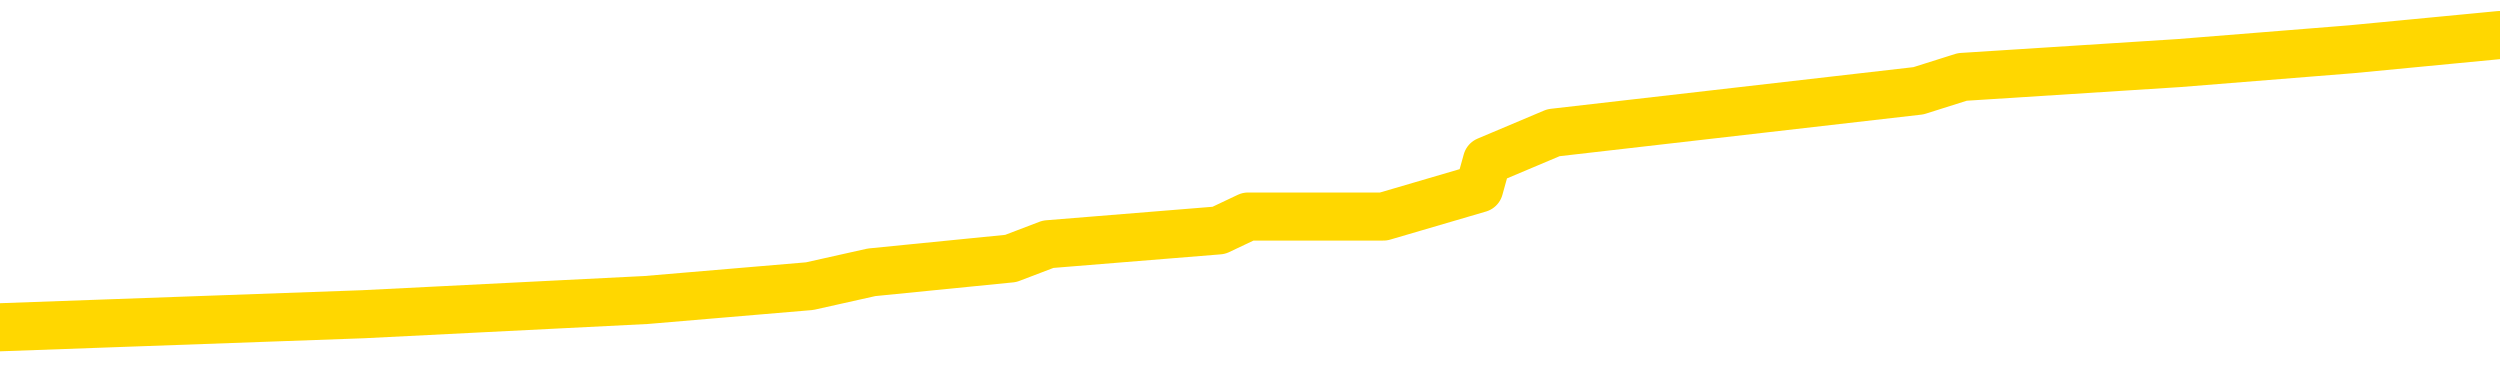 <svg xmlns="http://www.w3.org/2000/svg" version="1.1" viewBox="0 0 6500 1000">
	<path fill="none" stroke="gold" stroke-width="125" stroke-linecap="round" stroke-linejoin="round" d="M0 113004  L-1139066 113004 L-1138882 112968 L-1138391 112895 L-1138098 112859 L-1137786 112786 L-1137552 112750 L-1137499 112677 L-1137439 112605 L-1137286 112569 L-1137246 112496 L-1137113 112460 L-1136821 112424 L-1136280 112424 L-1135670 112387 L-1135622 112387 L-1134982 112351 L-1134948 112351 L-1134423 112351 L-1134290 112315 L-1133900 112242 L-1133572 112170 L-1133455 112097 L-1133243 112025 L-1132526 112025 L-1131957 111988 L-1131849 111988 L-1131675 111952 L-1131453 111879 L-1131052 111843 L-1131026 111771 L-1130098 111698 L-1130011 111626 L-1129928 111553 L-1129858 111480 L-1129561 111444 L-1129409 111372 L-1127519 111408 L-1127418 111408 L-1127156 111408 L-1126862 111444 L-1126721 111372 L-1126472 111372 L-1126436 111335 L-1126278 111299 L-1125815 111227 L-1125561 111190 L-1125349 111118 L-1125098 111081 L-1124749 111045 L-1123822 110973 L-1123728 110900 L-1123317 110864 L-1122146 110791 L-1120957 110755 L-1120865 110682 L-1120838 110610 L-1120572 110537 L-1120273 110465 L-1120144 110392 L-1120106 110320 L-1119292 110320 L-1118908 110356 L-1117847 110392 L-1117786 110392 L-1117521 111118 L-1117050 111807 L-1116857 112496 L-1116594 113185 L-1116257 113149 L-1116121 113113 L-1115666 113076 L-1114922 113040 L-1114905 113004 L-1114740 112931 L-1114672 112931 L-1114155 112895 L-1113127 112895 L-1112931 112859 L-1112442 112822 L-1112080 112786 L-1111671 112786 L-1111286 112822 L-1109582 112822 L-1109484 112822 L-1109412 112822 L-1109351 112822 L-1109167 112786 L-1108830 112786 L-1108190 112750 L-1108113 112714 L-1108051 112714 L-1107865 112677 L-1107785 112677 L-1107608 112641 L-1107589 112605 L-1107359 112605 L-1106971 112569 L-1106082 112569 L-1106043 112532 L-1105955 112496 L-1105928 112424 L-1104919 112387 L-1104770 112315 L-1104745 112278 L-1104613 112242 L-1104573 112206 L-1103314 112170 L-1103257 112170 L-1102717 112133 L-1102664 112133 L-1102618 112133 L-1102223 112097 L-1102083 112061 L-1101883 112025 L-1101737 112025 L-1101572 112025 L-1101295 112061 L-1100937 112061 L-1100384 112025 L-1099739 111988 L-1099480 111916 L-1099327 111879 L-1098926 111843 L-1098885 111807 L-1098765 111771 L-1098703 111807 L-1098689 111807 L-1098595 111807 L-1098302 111771 L-1098151 111626 L-1097820 111553 L-1097743 111480 L-1097667 111444 L-1097440 111335 L-1097374 111263 L-1097146 111190 L-1097094 111118 L-1096929 111081 L-1095923 111045 L-1095740 111009 L-1095189 110973 L-1094796 110900 L-1094398 110864 L-1093548 110791 L-1093470 110755 L-1092891 110719 L-1092450 110719 L-1092209 110682 L-1092051 110682 L-1091651 110610 L-1091630 110610 L-1091185 110574 L-1090780 110537 L-1090644 110465 L-1090469 110392 L-1090332 110320 L-1090082 110247 L-1089082 110211 L-1089000 110175 L-1088864 110138 L-1088826 110102 L-1087936 110066 L-1087720 110030 L-1087277 109993 L-1087160 109957 L-1087103 109921 L-1086427 109921 L-1086326 109885 L-1086297 109885 L-1084956 109848 L-1084550 109812 L-1084510 109776 L-1083582 109739 L-1083484 109703 L-1083351 109667 L-1082947 109631 L-1082921 109594 L-1082828 109558 L-1082611 109522 L-1082200 109449 L-1081047 109377 L-1080755 109304 L-1080726 109232 L-1080118 109195 L-1079868 109123 L-1079848 109087 L-1078919 109050 L-1078868 108978 L-1078745 108941 L-1078728 108869 L-1078572 108833 L-1078397 108760 L-1078260 108724 L-1078203 108688 L-1078096 108651 L-1078010 108615 L-1077777 108579 L-1077702 108542 L-1077394 108506 L-1077276 108470 L-1077106 108434 L-1077015 108397 L-1076912 108397 L-1076889 108361 L-1076812 108361 L-1076714 108289 L-1076347 108252 L-1076242 108216 L-1075739 108180 L-1075287 108143 L-1075249 108107 L-1075225 108071 L-1075184 108035 L-1075056 107998 L-1074955 107962 L-1074513 107926 L-1074231 107890 L-1073638 107853 L-1073508 107817 L-1073234 107745 L-1073081 107708 L-1072928 107672 L-1072843 107599 L-1072765 107563 L-1072579 107527 L-1072528 107527 L-1072501 107491 L-1072421 107454 L-1072398 107418 L-1072115 107346 L-1071511 107273 L-1070516 107237 L-1070218 107200 L-1069484 107164 L-1069239 107128 L-1069149 107092 L-1068572 107055 L-1067874 107019 L-1067121 106983 L-1066803 106947 L-1066420 106874 L-1066343 106838 L-1065708 106801 L-1065523 106765 L-1065435 106765 L-1065306 106765 L-1064993 106729 L-1064944 106693 L-1064801 106656 L-1064780 106620 L-1063812 106584 L-1063267 106548 L-1062788 106548 L-1062727 106548 L-1062404 106548 L-1062382 106511 L-1062320 106511 L-1062110 106475 L-1062033 106439 L-1061978 106402 L-1061956 106366 L-1061916 106330 L-1061901 106294 L-1061144 106257 L-1061127 106221 L-1060328 106185 L-1060175 106149 L-1059270 106112 L-1058764 106076 L-1058534 106003 L-1058493 106003 L-1058378 105967 L-1058201 105931 L-1057447 105967 L-1057312 105931 L-1057148 105895 L-1056830 105858 L-1056654 105786 L-1055632 105713 L-1055609 105641 L-1055357 105605 L-1055144 105532 L-1054510 105496 L-1054273 105423 L-1054240 105351 L-1054062 105278 L-1053982 105206 L-1053892 105169 L-1053827 105097 L-1053387 105024 L-1053364 104988 L-1052823 104952 L-1052567 104915 L-1052072 104879 L-1051195 104843 L-1051158 104807 L-1051105 104770 L-1051064 104734 L-1050947 104698 L-1050671 104661 L-1050464 104589 L-1050266 104516 L-1050243 104444 L-1050193 104371 L-1050154 104335 L-1050076 104299 L-1049478 104226 L-1049418 104190 L-1049315 104154 L-1049160 104117 L-1048528 104081 L-1047848 104045 L-1047545 103972 L-1047198 103936 L-1047001 103900 L-1046953 103827 L-1046632 103791 L-1046004 103755 L-1045858 103718 L-1045821 103682 L-1045764 103646 L-1045687 103573 L-1045446 103573 L-1045357 103537 L-1045263 103501 L-1044970 103464 L-1044835 103428 L-1044775 103392 L-1044738 103319 L-1044466 103319 L-1043460 103283 L-1043284 103247 L-1043234 103247 L-1042941 103211 L-1042749 103138 L-1042415 103102 L-1041909 103066 L-1041347 102993 L-1041332 102920 L-1041315 102884 L-1041215 102812 L-1041100 102739 L-1041061 102667 L-1041023 102630 L-1040958 102630 L-1040930 102594 L-1040791 102630 L-1040498 102630 L-1040448 102630 L-1040343 102630 L-1040078 102594 L-1039613 102558 L-1039469 102558 L-1039414 102485 L-1039357 102449 L-1039166 102413 L-1038801 102376 L-1038586 102376 L-1038392 102376 L-1038334 102376 L-1038275 102304 L-1038121 102268 L-1037852 102231 L-1037422 102413 L-1037406 102413 L-1037329 102376 L-1037265 102340 L-1037135 102086 L-1037112 102050 L-1036828 102014 L-1036780 101977 L-1036726 101941 L-1036263 101905 L-1036224 101905 L-1036184 101869 L-1035993 101832 L-1035513 101796 L-1035026 101760 L-1035009 101723 L-1034971 101687 L-1034715 101651 L-1034638 101578 L-1034408 101542 L-1034392 101470 L-1034097 101397 L-1033655 101361 L-1033208 101324 L-1032704 101288 L-1032550 101252 L-1032263 101216 L-1032223 101143 L-1031892 101107 L-1031670 101071 L-1031153 100998 L-1031077 100962 L-1030829 100889 L-1030635 100817 L-1030575 100780 L-1029799 100744 L-1029725 100744 L-1029494 100708 L-1029477 100708 L-1029416 100672 L-1029220 100635 L-1028756 100635 L-1028732 100599 L-1028603 100599 L-1027302 100599 L-1027285 100599 L-1027208 100563 L-1027115 100563 L-1026897 100563 L-1026745 100527 L-1026567 100563 L-1026513 100599 L-1026226 100635 L-1026186 100635 L-1025817 100635 L-1025376 100635 L-1025193 100635 L-1024872 100599 L-1024577 100599 L-1024131 100527 L-1024059 100490 L-1023597 100418 L-1023159 100381 L-1022977 100345 L-1021523 100273 L-1021391 100236 L-1020934 100164 L-1020708 100128 L-1020321 100055 L-1019805 99982 L-1018851 99910 L-1018057 99837 L-1017382 99801 L-1016957 99729 L-1016645 99692 L-1016416 99583 L-1015732 99475 L-1015719 99366 L-1015509 99221 L-1015487 99184 L-1015313 99112 L-1014363 99076 L-1014095 99003 L-1013279 98967 L-1012969 98894 L-1012931 98858 L-1012874 98785 L-1012257 98749 L-1011619 98677 L-1009993 98640 L-1009320 98604 L-1008677 98604 L-1008600 98604 L-1008544 98604 L-1008508 98604 L-1008479 98568 L-1008368 98495 L-1008350 98459 L-1008327 98423 L-1008174 98387 L-1008120 98314 L-1008042 98278 L-1007923 98241 L-1007825 98205 L-1007708 98169 L-1007438 98096 L-1007169 98060 L-1007151 97988 L-1006951 97951 L-1006804 97879 L-1006578 97842 L-1006444 97806 L-1006135 97770 L-1006075 97734 L-1005722 97661 L-1005373 97625 L-1005272 97589 L-1005208 97516 L-1005148 97480 L-1004763 97407 L-1004383 97371 L-1004278 97335 L-1004018 97298 L-1003747 97226 L-1003588 97190 L-1003555 97153 L-1003493 97117 L-1003352 97081 L-1003168 97044 L-1003124 97008 L-1002836 97008 L-1002819 96972 L-1002586 96972 L-1002525 96936 L-1002487 96936 L-1001907 96899 L-1001773 96863 L-1001750 96718 L-1001732 96464 L-1001714 96174 L-1001698 95884 L-1001674 95594 L-1001658 95376 L-1001637 95122 L-1001620 94868 L-1001597 94723 L-1001580 94578 L-1001558 94469 L-1001542 94397 L-1001493 94288 L-1001420 94179 L-1001386 93998 L-1001362 93853 L-1001326 93708 L-1001285 93562 L-1001248 93490 L-1001232 93345 L-1001208 93236 L-1001171 93163 L-1001154 93055 L-1001131 92982 L-1001113 92910 L-1001095 92837 L-1001079 92764 L-1001049 92656 L-1001023 92547 L-1000978 92511 L-1000962 92438 L-1000920 92402 L-1000872 92329 L-1000801 92257 L-1000785 92184 L-1000769 92112 L-1000707 92075 L-1000668 92039 L-1000629 92003 L-1000463 91966 L-1000398 91930 L-1000382 91894 L-1000338 91821 L-1000279 91785 L-1000067 91749 L-1000033 91713 L-999991 91676 L-999913 91640 L-999375 91604 L-999297 91568 L-999193 91495 L-999104 91459 L-998928 91422 L-998577 91386 L-998422 91350 L-997984 91314 L-997827 91277 L-997697 91241 L-996993 91169 L-996792 91132 L-995832 91060 L-995349 91023 L-995250 91023 L-995158 90987 L-994913 90951 L-994840 90915 L-994397 90842 L-994301 90806 L-994286 90770 L-994270 90733 L-994245 90697 L-993779 90661 L-993562 90624 L-993422 90588 L-993128 90552 L-993040 90516 L-992999 90479 L-992969 90443 L-992796 90407 L-992737 90371 L-992661 90334 L-992581 90298 L-992511 90298 L-992202 90262 L-992116 90225 L-991903 90189 L-991867 90153 L-991184 90117 L-991085 90080 L-990880 90044 L-990834 90008 L-990555 89972 L-990493 89935 L-990476 89863 L-990398 89826 L-990090 89754 L-990066 89718 L-990012 89645 L-989989 89609 L-989867 89573 L-989731 89500 L-989487 89464 L-989361 89464 L-988714 89428 L-988698 89428 L-988673 89428 L-988493 89355 L-988417 89319 L-988325 89282 L-987898 89246 L-987481 89210 L-987088 89137 L-987010 89101 L-986991 89065 L-986628 89029 L-986391 88992 L-986163 88956 L-985850 88920 L-985772 88883 L-985691 88811 L-985513 88738 L-985498 88702 L-985232 88630 L-985152 88593 L-984922 88557 L-984696 88521 L-984380 88521 L-984205 88484 L-983844 88484 L-983452 88448 L-983383 88376 L-983319 88339 L-983179 88267 L-983127 88231 L-983025 88158 L-982523 88122 L-982326 88085 L-982079 88049 L-981894 88013 L-981594 87977 L-981518 87940 L-981352 87868 L-980468 87832 L-980439 87759 L-980316 87686 L-979737 87650 L-979660 87614 L-978946 87614 L-978634 87614 L-978421 87614 L-978404 87614 L-978018 87614 L-977493 87541 L-977047 87505 L-976717 87469 L-976564 87433 L-976238 87433 L-976060 87396 L-975979 87396 L-975772 87324 L-975597 87287 L-974668 87251 L-973778 87215 L-973739 87179 L-973511 87179 L-973132 87142 L-972345 87106 L-972110 87070 L-972034 87034 L-971677 86997 L-971105 86925 L-970838 86889 L-970452 86852 L-970348 86852 L-970178 86852 L-969560 86852 L-969348 86852 L-969041 86852 L-968988 86816 L-968860 86780 L-968807 86743 L-968688 86707 L-968351 86635 L-967392 86598 L-967261 86526 L-967059 86490 L-966428 86453 L-966116 86417 L-965703 86381 L-965675 86344 L-965530 86308 L-965110 86272 L-963777 86272 L-963730 86236 L-963602 86163 L-963585 86127 L-963007 86054 L-962801 86018 L-962772 85982 L-962731 85945 L-962673 85909 L-962636 85873 L-962558 85837 L-962415 85800 L-961960 85764 L-961842 85728 L-961557 85692 L-961184 85655 L-961088 85619 L-960761 85583 L-960407 85546 L-960237 85510 L-960189 85474 L-960080 85438 L-959991 85401 L-959963 85365 L-959887 85293 L-959584 85256 L-959550 85184 L-959478 85147 L-959110 85111 L-958775 85075 L-958694 85075 L-958474 85039 L-958303 85002 L-958275 84966 L-957778 84930 L-957229 84857 L-956348 84821 L-956250 84749 L-956173 84712 L-955898 84676 L-955651 84603 L-955577 84567 L-955516 84495 L-955397 84458 L-955354 84422 L-955244 84386 L-955167 84313 L-954467 84277 L-954221 84241 L-954182 84204 L-954025 84168 L-953426 84168 L-953199 84168 L-953107 84168 L-952632 84168 L-952034 84096 L-951515 84059 L-951494 84023 L-951348 83987 L-951028 83987 L-950487 83987 L-950254 83987 L-950084 83987 L-949598 83951 L-949370 83914 L-949285 83878 L-948939 83842 L-948613 83842 L-948090 83805 L-947762 83769 L-947162 83733 L-946964 83660 L-946912 83624 L-946872 83588 L-946591 83552 L-945906 83479 L-945596 83443 L-945571 83370 L-945380 83334 L-945157 83298 L-945071 83261 L-944407 83189 L-944383 83153 L-944161 83080 L-943831 83044 L-943479 82971 L-943275 82935 L-943042 82862 L-942784 82826 L-942595 82754 L-942548 82717 L-942320 82681 L-942286 82645 L-942129 82608 L-941915 82572 L-941742 82536 L-941650 82500 L-941373 82463 L-941129 82427 L-940814 82391 L-940388 82391 L-940351 82391 L-939867 82391 L-939634 82391 L-939422 82355 L-939196 82318 L-938646 82318 L-938399 82282 L-937565 82282 L-937509 82246 L-937487 82210 L-937329 82173 L-936868 82137 L-936827 82101 L-936487 82028 L-936354 81992 L-936131 81956 L-935559 81919 L-935087 81883 L-934893 81847 L-934700 81811 L-934510 81774 L-934408 81738 L-934040 81702 L-933994 81665 L-933912 81629 L-932619 81593 L-932571 81557 L-932302 81557 L-932157 81557 L-931606 81557 L-931489 81520 L-931408 81484 L-931048 81448 L-930825 81412 L-930544 81375 L-930214 81303 L-929706 81266 L-929594 81230 L-929515 81194 L-929351 81158 L-929056 81158 L-928588 81158 L-928391 81194 L-928341 81194 L-927691 81158 L-927569 81121 L-927115 81121 L-927079 81085 L-926611 81049 L-926500 81013 L-926484 80976 L-926268 80976 L-926087 80940 L-925555 80940 L-924526 80940 L-924326 80904 L-923868 80867 L-922920 80795 L-922821 80759 L-922467 80686 L-922406 80650 L-922392 80614 L-922356 80577 L-921987 80541 L-921867 80505 L-921625 80468 L-921461 80432 L-921274 80396 L-921153 80360 L-920083 80287 L-919224 80251 L-919012 80178 L-918915 80142 L-918741 80070 L-918408 80033 L-918336 79997 L-918278 79961 L-918103 79961 L-917714 79924 L-917478 79888 L-917367 79852 L-917250 79816 L-916269 79779 L-916244 79743 L-915650 79671 L-915617 79671 L-915469 79634 L-915184 79598 L-914272 79598 L-913326 79598 L-913173 79562 L-913071 79562 L-912939 79525 L-912796 79489 L-912770 79453 L-912655 79417 L-912437 79380 L-911756 79344 L-911626 79308 L-911323 79272 L-911083 79199 L-910750 79163 L-910112 79126 L-909769 79054 L-909707 79018 L-909552 79018 L-908630 79018 L-908160 79018 L-908116 79018 L-908103 78981 L-908062 78945 L-908040 78909 L-908013 78873 L-907869 78836 L-907447 78800 L-907111 78800 L-906920 78764 L-906492 78764 L-906304 78727 L-905915 78655 L-905381 78619 L-905008 78582 L-904987 78582 L-904737 78546 L-904618 78510 L-904542 78474 L-904407 78437 L-904367 78401 L-904288 78365 L-903893 78328 L-903397 78292 L-903285 78220 L-903112 78183 L-902804 78147 L-902356 78111 L-902034 78075 L-901891 78002 L-901464 77929 L-901311 77857 L-901255 77784 L-900442 77748 L-900422 77712 L-900050 77676 L-899993 77676 L-898864 77639 L-898796 77639 L-898238 77603 L-898043 77567 L-897907 77531 L-897673 77494 L-897327 77458 L-897292 77385 L-897257 77349 L-897188 77277 L-896839 77240 L-896667 77204 L-896182 77168 L-896166 77132 L-895841 77095 L-895683 77059 L-894543 76986 L-894518 76950 L-894326 76878 L-894133 76841 L-893882 76805 L-893865 76769 L-892845 76733 L-892547 76696 L-892472 76660 L-892336 76587 L-892160 76551 L-891583 76479 L-891368 76442 L-891304 76406 L-891173 76370 L-891136 76297 L-890613 76261 L-890475 90552 L-890461 90552 L-890438 90552 L-890418 90552 L-890190 76225 L-889415 76225 L-889373 76225 L-889005 76225 L-888927 76188 L-888875 76152 L-888202 76116 L-887459 76080 L-887035 76080 L-886587 76043 L-885525 76007 L-885214 75935 L-884803 75935 L-884731 75898 L-884207 75898 L-884113 75898 L-884095 75898 L-883650 75862 L-883465 75789 L-882684 75717 L-882012 75681 L-881600 75572 L-881368 75499 L-881227 75463 L-881146 75391 L-881126 75354 L-881050 75354 L-880921 75318 L-880604 75354 L-880380 75354 L-880055 75318 L-879993 75318 L-879623 75318 L-879590 75318 L-879381 75318 L-878714 75318 L-878636 75318 L-878478 75245 L-878368 75245 L-878041 75209 L-877886 75173 L-877545 75173 L-877488 75100 L-877150 75028 L-876947 74992 L-876894 74919 L-875517 74883 L-875387 74846 L-874954 74810 L-874634 74774 L-873806 74701 L-873682 74665 L-872952 74593 L-872796 74520 L-872755 74484 L-872701 74447 L-872678 74411 L-872564 74375 L-872268 74339 L-871978 74302 L-871923 74266 L-871803 74230 L-871773 74194 L-871673 74157 L-871229 74157 L-871077 74121 L-870242 74121 L-869700 74085 L-869365 74085 L-869350 74048 L-869274 74012 L-869158 73976 L-868963 73940 L-868699 73903 L-867864 73867 L-867768 73831 L-867247 73795 L-867205 73758 L-867106 73722 L-866277 73722 L-866142 73686 L-865804 73686 L-865249 73649 L-864870 73613 L-864707 73577 L-864397 73541 L-863584 73504 L-863278 73468 L-863010 73468 L-862688 73468 L-862367 73504 L-862092 73504 L-861263 73432 L-861168 73396 L-861076 73287 L-860971 73178 L-860584 73069 L-860104 72997 L-860088 72960 L-859969 72924 L-859601 72852 L-859506 72815 L-858673 72743 L-858595 72706 L-858296 72670 L-858205 72634 L-857798 72561 L-857688 72489 L-856988 72453 L-856515 72416 L-856455 72380 L-856236 72307 L-855963 72271 L-855850 72235 L-854823 72199 L-854436 72162 L-854416 72126 L-854083 72090 L-853838 72054 L-853405 72017 L-853295 71981 L-853177 71945 L-852726 71872 L-852135 71836 L-851799 71800 L-849906 71763 L-849792 71691 L-849580 71655 L-848262 71618 L-848156 63457 L-848090 55405 L-848053 47969 L-847992 47969 L-847492 56058 L-846817 64038 L-846795 71401 L-846525 71328 L-845557 71328 L-844867 71292 L-844705 71256 L-844165 71219 L-844075 71183 L-843056 71147 L-842108 71074 L-841742 71110 L-841639 71147 L-841051 71147 L-840992 71147 L-840891 71110 L-840451 71038 L-840343 71002 L-839902 70965 L-838902 70857 L-838646 70748 L-838543 70639 L-838413 70566 L-838046 70494 L-837465 70421 L-837434 70385 L-837119 70349 L-835136 70313 L-835020 70276 L-834952 70276 L-834594 70240 L-832975 70204 L-832797 70204 L-832653 70204 L-831831 70240 L-831778 70276 L-831723 70276 L-831289 70276 L-830309 70313 L-830235 70313 L-829150 70276 L-828937 70276 L-828221 70204 L-827833 70167 L-827614 70095 L-827294 70022 L-826800 69950 L-826673 69914 L-826444 69841 L-826212 69768 L-826152 69732 L-825863 69696 L-825591 69623 L-824561 69587 L-822896 69551 L-822477 69515 L-822340 69478 L-822183 69478 L-821878 69442 L-821650 69369 L-821492 69333 L-821332 69261 L-821163 69188 L-821116 69152 L-821062 69116 L-821041 69116 L-820654 69079 L-820405 69079 L-820134 69079 L-819974 69079 L-819884 69079 L-818225 69079 L-818060 69116 L-817680 69079 L-817220 69079 L-816610 69007 L-815517 68970 L-815086 68934 L-815055 68898 L-814992 68862 L-814975 68825 L-813271 68789 L-813229 68753 L-812763 68717 L-812576 68680 L-812544 68608 L-811949 68571 L-811899 68535 L-811576 68499 L-811525 68463 L-811315 68426 L-811297 68390 L-811031 68318 L-810978 68281 L-810509 68245 L-809998 68173 L-809920 68173 L-809626 68136 L-809609 68100 L-809571 68064 L-809500 68027 L-809342 67991 L-808396 67991 L-808340 67991 L-807819 67991 L-807627 67955 L-807526 67955 L-807300 67919 L-806790 67919 L-806402 68898 L-806332 68898 L-805984 68862 L-805627 68825 L-804498 67774 L-804447 67701 L-804221 67665 L-804187 67628 L-804062 67556 L-803963 67556 L-803698 67556 L-802958 67592 L-802380 67592 L-802086 67592 L-801380 67592 L-801201 67556 L-801178 67556 L-800542 67520 L-800231 67483 L-799834 67483 L-799805 67447 L-799784 67411 L-799630 67375 L-798945 67375 L-798928 67375 L-798589 67375 L-798316 67338 L-798279 67302 L-798223 67229 L-798201 67193 L-798129 67157 L-797797 67121 L-797691 67084 L-797662 67012 L-797464 66976 L-797311 66939 L-796443 66903 L-795880 66830 L-795864 66830 L-795763 66794 L-795661 66830 L-795515 66830 L-795436 66830 L-795398 66794 L-795343 66758 L-795270 66722 L-795125 66685 L-794643 66685 L-794238 66649 L-793372 66685 L-793352 66685 L-793095 66685 L-793018 66685 L-792989 66649 L-792978 66577 L-792961 66540 L-792668 66504 L-792629 66468 L-792557 66431 L-792483 66395 L-792278 66359 L-792118 66250 L-791817 66141 L-791740 65996 L-791722 65887 L-791506 65815 L-791275 65815 L-791165 65851 L-790795 65887 L-790637 65887 L-790405 65887 L-790237 65887 L-790092 65851 L-789960 65815 L-788684 65742 L-788281 65670 L-788220 65634 L-788103 65561 L-787678 65525 L-787662 65452 L-787601 65416 L-787327 65343 L-787215 65307 L-786932 65235 L-786655 65198 L-786230 65126 L-786208 65089 L-786130 65053 L-786004 65017 L-785417 64981 L-785026 64944 L-784691 64908 L-784101 64872 L-783999 64872 L-783829 64836 L-783693 64836 L-782865 64799 L-781680 64763 L-781644 64727 L-781588 64727 L-781368 64690 L-781162 64690 L-781008 64690 L-780751 64654 L-780675 64618 L-780132 64582 L-780096 64545 L-779847 64509 L-779459 64473 L-778634 64437 L-778275 64400 L-777965 64400 L-777707 64364 L-777483 64328 L-777077 64291 L-776961 64255 L-776777 64219 L-776724 64219 L-776536 64183 L-776365 64146 L-776336 64110 L-776056 64074 L-775745 64038 L-775607 64001 L-775297 63965 L-775103 63965 L-775088 63929 L-774369 63929 L-774235 63856 L-773937 63820 L-773847 63784 L-773246 63784 L-773208 63747 L-773130 63711 L-772509 63675 L-772358 63602 L-772317 63566 L-772006 63530 L-771815 63494 L-771622 63421 L-771566 63348 L-771257 63312 L-771205 63276 L-771151 63312 L-771125 63312 L-771000 63312 L-770189 63276 L-770113 63240 L-769572 63203 L-769304 63167 L-768644 63131 L-767736 63095 L-767495 63058 L-766963 63022 L-766746 62986 L-765638 63022 L-765588 63022 L-764812 63022 L-764265 62986 L-764154 62949 L-764001 62877 L-763945 62841 L-763780 62804 L-763403 62768 L-762955 62732 L-762901 62696 L-762746 62659 L-762066 62623 L-761846 62587 L-761328 62550 L-760479 62478 L-760463 62442 L-758672 62405 L-758118 62369 L-758001 62333 L-756995 62297 L-756958 62260 L-756726 62260 L-756633 62260 L-756593 62260 L-756261 62224 L-755909 62188 L-755644 62115 L-755357 62079 L-755046 62006 L-754792 61934 L-754699 61898 L-754209 61861 L-754001 61825 L-753436 61789 L-753321 61825 L-752970 61789 L-752919 61789 L-752878 61789 L-752275 61716 L-751541 61644 L-750960 61571 L-750725 61499 L-750184 61390 L-750032 61317 L-749530 61281 L-749321 61208 L-749297 61208 L-749239 61172 L-748276 61172 L-748098 61136 L-747656 61100 L-747632 61027 L-747477 60991 L-747395 60991 L-747245 61027 L-746598 61027 L-746549 60991 L-745429 60955 L-744445 60918 L-744383 60882 L-743662 60846 L-742798 60809 L-742419 60773 L-742200 60773 L-741440 60737 L-741388 60701 L-741079 60628 L-740228 60628 L-740035 60592 L-739858 60556 L-739634 60556 L-739507 60519 L-739315 60519 L-739082 60483 L-738913 60519 L-738626 60483 L-738347 60483 L-738264 60447 L-738093 60410 L-738077 60338 L-737923 60302 L-737884 60265 L-737108 60229 L-737032 60229 L-736799 60157 L-736372 60120 L-736027 60084 L-735444 60048 L-735175 60048 L-734916 60048 L-734787 59975 L-734770 59939 L-734657 59903 L-734633 59866 L-734399 59830 L-734363 59794 L-733047 59794 L-732991 59758 L-732312 59685 L-731739 59685 L-731614 59685 L-731461 59685 L-731384 59685 L-731072 59612 L-730799 59576 L-730710 59504 L-730608 59504 L-729680 59467 L-729604 59467 L-729240 59467 L-729215 59431 L-729179 59395 L-728403 59322 L-728312 59286 L-728172 59250 L-727770 59214 L-727508 59214 L-727265 59250 L-727051 59214 L-726970 59214 L-726894 59214 L-726817 59214 L-726631 59250 L-726564 59250 L-726314 59250 L-726259 59214 L-726122 59177 L-726042 59105 L-725929 59068 L-725706 59032 L-725541 58996 L-725500 58960 L-725331 58923 L-724960 58887 L-724945 58851 L-724829 58815 L-724108 58778 L-724072 58742 L-723939 58742 L-723591 58706 L-723180 58706 L-723144 58706 L-723066 58669 L-723027 58633 L-722663 58597 L-722459 58561 L-722444 58524 L-722098 58488 L-721750 58488 L-721424 58488 L-721322 58452 L-721169 58452 L-720975 58416 L-720743 58416 L-720651 58416 L-720495 58416 L-720418 58416 L-720377 58379 L-720264 58343 L-720240 58307 L-719990 58307 L-719851 58234 L-719273 58125 L-718445 58053 L-717957 57980 L-717836 57944 L-717797 57908 L-717785 57871 L-717632 57799 L-717531 57726 L-717298 57690 L-716908 57618 L-716604 57581 L-716588 57545 L-716417 57509 L-716179 57436 L-715583 57436 L-714979 57400 L-714939 57400 L-714899 57400 L-714745 57364 L-714692 57327 L-714630 57291 L-714562 57255 L-714507 57182 L-714482 57146 L-714435 57110 L-714341 57037 L-714203 57001 L-714050 56965 L-713918 56928 L-713877 56928 L-713841 56892 L-713779 56856 L-713506 56783 L-713192 56747 L-713151 56675 L-713066 56638 L-712888 56602 L-712651 56566 L-712293 56529 L-712264 56493 L-711694 56457 L-711571 56421 L-711335 56384 L-711313 56384 L-711031 56348 L-710746 56348 L-710490 56348 L-709919 56312 L-709622 56276 L-709546 56239 L-708847 56203 L-708769 56167 L-708734 56130 L-708708 56094 L-708656 56022 L-708462 55985 L-708322 55913 L-708286 55877 L-708246 55840 L-707651 55804 L-707418 55768 L-707135 56022 L-707080 56239 L-707006 56493 L-706928 56711 L-706692 56638 L-706448 56602 L-706313 56566 L-706206 56529 L-706127 56493 L-705739 56421 L-705612 56384 L-705460 56348 L-705422 56312 L-705276 56276 L-705055 56239 L-704881 56203 L-704812 56167 L-703990 56094 L-703974 56094 L-703680 56058 L-702892 56022 L-702582 56022 L-702436 55985 L-702208 55949 L-702007 55877 L-701070 55840 L-701033 55804 L-701011 55768 L-700970 55695 L-700701 55659 L-700105 55623 L-700041 55586 L-700005 55550 L-699989 55514 L-699293 55514 L-699092 55514 L-699060 55514 L-698727 55514 L-698619 55478 L-697994 55405 L-697490 55369 L-697453 55296 L-697011 55296 L-696915 55260 L-696756 55260 L-696442 55260 L-696430 55260 L-695990 55296 L-695508 55332 L-695379 55332 L-695059 55332 L-694991 55296 L-694686 55296 L-694511 55260 L-694317 55224 L-694074 55151 L-693877 55079 L-693851 55006 L-693273 54970 L-693203 54933 L-692793 54897 L-692739 54861 L-692693 54825 L-692329 54788 L-692182 54752 L-691977 54716 L-691881 54716 L-691726 54680 L-691664 54643 L-691517 54571 L-691416 54535 L-690859 54535 L-690837 54607 L-690665 54643 L-690123 54680 L-690062 54680 L-690008 54607 L-689980 54535 L-689908 54498 L-689892 54426 L-689828 54389 L-689792 54317 L-689637 54281 L-689312 54244 L-688745 54208 L-688731 54172 L-688669 54099 L-688567 54027 L-688521 54027 L-688279 53990 L-687856 53990 L-687702 53990 L-685960 53918 L-685418 53882 L-684475 53845 L-684066 53809 L-683525 53737 L-683328 53700 L-683160 53664 L-682864 53628 L-682749 53591 L-682734 53591 L-682579 53555 L-682439 53519 L-682363 53446 L-682231 53446 L-681883 53446 L-681512 53483 L-680914 53483 L-680739 53483 L-680582 53446 L-680313 53410 L-680162 53410 L-679871 53519 L-679847 53591 L-679764 53664 L-679537 53737 L-678837 53700 L-678710 53664 L-678279 53628 L-678185 53591 L-676980 53591 L-676931 53555 L-676638 53555 L-676234 53519 L-675958 53446 L-675939 53410 L-675821 53374 L-675745 53338 L-675563 53301 L-675083 53265 L-674632 53192 L-674222 53156 L-674192 53120 L-673773 53084 L-673659 53084 L-673541 53084 L-673526 53084 L-673331 53047 L-673310 52975 L-673078 52939 L-672634 52902 L-672315 52830 L-671850 52830 L-671685 52793 L-671530 52757 L-671374 52757 L-670921 52757 L-670602 52757 L-670547 52793 L-670176 52793 L-670138 52830 L-669812 52830 L-669695 52793 L-669596 52757 L-669270 52685 L-668883 52648 L-668622 52612 L-668264 52540 L-668007 52503 L-665837 52467 L-665788 52431 L-665765 52394 L-665354 52394 L-665292 52394 L-665222 52431 L-664991 52431 L-664680 52394 L-664377 52322 L-664333 52286 L-664025 52249 L-663892 52213 L-663675 52177 L-662963 52141 L-662808 52141 L-662670 52104 L-662521 52104 L-662500 52104 L-662306 52068 L-662280 52032 L-662189 51996 L-662167 51959 L-662151 51923 L-662051 51887 L-661122 51850 L-660664 51850 L-659572 51778 L-659150 51778 L-658746 51742 L-658707 51705 L-658454 51669 L-657679 51597 L-657663 51560 L-657639 51524 L-657445 51488 L-656709 51451 L-656440 51415 L-656399 51379 L-656000 51306 L-655976 51270 L-655186 51234 L-654506 51198 L-653135 51161 L-652865 51125 L-652817 51089 L-652279 51016 L-652246 50980 L-652144 50907 L-651821 50871 L-651741 50835 L-651472 50835 L-650560 50799 L-650421 50799 L-650172 50726 L-649627 50726 L-649204 50690 L-649011 50653 L-648996 50653 L-648858 50581 L-648764 50545 L-648637 50508 L-648377 50472 L-648352 50400 L-648261 50363 L-647951 50327 L-647890 50291 L-647773 50291 L-647424 50291 L-646613 50291 L-646382 50218 L-645553 50218 L-645321 50146 L-645104 50109 L-644586 50109 L-643947 50073 L-643531 50037 L-643209 50001 L-642728 49964 L-642303 49964 L-642241 49928 L-641893 49928 L-641852 49892 L-641838 49856 L-641739 49783 L-641694 49783 L-641208 49747 L-640407 49747 L-640072 49747 L-638991 49710 L-638511 49674 L-638488 49638 L-638348 49602 L-637793 49565 L-637096 49529 L-636787 49493 L-636565 49457 L-636460 49420 L-636358 49348 L-635687 49311 L-635593 49275 L-635571 49275 L-635493 49239 L-635315 49239 L-635143 49239 L-634962 49203 L-634949 49166 L-634873 49130 L-634708 49094 L-634194 49058 L-634178 49021 L-634037 49021 L-633675 48985 L-633651 48985 L-633520 48949 L-633495 48912 L-633133 48876 L-632608 48804 L-632514 48767 L-632298 48695 L-632205 48659 L-632180 48622 L-631716 48586 L-631639 48586 L-631237 48550 L-630786 48550 L-629535 48513 L-629496 48477 L-629064 48441 L-629032 48405 L-628313 48368 L-628136 48332 L-628001 48296 L-627694 48260 L-627639 48223 L-627614 48151 L-627598 48078 L-627423 48042 L-627234 48006 L-626726 48006 L-626352 47715 L-626014 47389 L-625975 47099 L-625256 46845 L-625163 46809 L-625124 46772 L-624583 46772 L-624559 46736 L-624157 46700 L-623731 46664 L-623460 46664 L-623281 46627 L-623035 46555 L-623011 46519 L-622955 46446 L-622338 46410 L-621835 46373 L-621448 46373 L-620829 46410 L-620613 46410 L-620458 46446 L-619166 46373 L-619067 46337 L-618624 46265 L-618293 46228 L-617992 46156 L-617750 46120 L-617015 46047 L-616436 46011 L-615606 45974 L-615506 45938 L-614948 45902 L-614810 45866 L-613169 45829 L-613108 45829 L-613014 45829 L-612047 45829 L-611870 45793 L-611582 45793 L-611365 45793 L-611286 45757 L-611015 45757 L-610900 45721 L-610747 45684 L-610436 45648 L-610358 45612 L-610267 45612 L-610190 45575 L-610074 45575 L-609894 45539 L-609802 45503 L-609764 45467 L-609261 45467 L-609043 45430 L-608913 45430 L-608758 45394 L-608703 45358 L-608579 45358 L-608194 45322 L-607685 45285 L-607613 45249 L-607133 45213 L-607056 45177 L-606956 45177 L-606722 45140 L-606257 45140 L-606027 45140 L-606011 45140 L-605779 45140 L-605624 45140 L-605563 45140 L-605370 45104 L-605099 45031 L-604347 44995 L-603394 44995 L-603358 44959 L-603133 44959 L-602693 44959 L-602413 44886 L-602064 44850 L-600995 44814 L-600067 44814 L-599937 44814 L-599890 44814 L-599821 44778 L-599666 44778 L-599588 44705 L-599415 44632 L-598980 44560 L-598776 44524 L-598716 44451 L-598133 44415 L-597979 44342 L-597864 44306 L-597823 44270 L-597653 44233 L-597517 44197 L-597306 44125 L-597228 44088 L-597205 44052 L-596996 43980 L-596586 43943 L-596562 43907 L-596339 43871 L-596193 43834 L-596158 43798 L-596145 43762 L-596123 43726 L-595889 43689 L-595704 43653 L-595486 43617 L-595461 43581 L-594772 43544 L-594668 43508 L-594633 43472 L-594612 43435 L-594418 43399 L-594365 43363 L-594248 43290 L-594166 43290 L-594056 43254 L-593741 43218 L-593282 43182 L-593027 43145 L-592792 43073 L-592662 43036 L-592310 43000 L-592251 42964 L-592098 42928 L-591526 42855 L-591439 42819 L-591286 42746 L-590990 42674 L-590620 42601 L-590317 42529 L-590241 42492 L-589836 42456 L-589668 42456 L-589524 42456 L-588984 42456 L-588923 42456 L-588907 42384 L-588741 42347 L-588535 42311 L-588460 42311 L-588367 42275 L-587958 42239 L-587942 42202 L-587918 42202 L-587726 42166 L-587649 42492 L-587478 42819 L-587416 43109 L-587400 43435 L-586886 43399 L-586665 43363 L-586046 43290 L-585792 43254 L-585598 43218 L-585559 43182 L-585485 43182 L-585420 43182 L-584770 43182 L-584731 43218 L-584557 43218 L-584491 43218 L-583817 43218 L-583428 43145 L-583166 43109 L-582928 43073 L-582851 43000 L-582835 42928 L-582633 42891 L-582262 42819 L-582037 42783 L-581401 42746 L-581381 42746 L-580994 42710 L-580900 42710 L-580842 42674 L-580566 42638 L-580257 42638 L-580180 42601 L-579328 42638 L-578986 42819 L-578549 43036 L-578115 43218 L-577620 43399 L-577470 43363 L-577202 43399 L-575964 43435 L-575907 43508 L-574143 43544 L-573953 43508 L-572943 43472 L-572792 43435 L-572416 43508 L-572096 43581 L-571490 43653 L-571421 43726 L-571243 43689 L-570415 43653 L-570276 43617 L-569889 43581 L-569705 43544 L-569661 43508 L-569542 43472 L-569332 43435 L-568884 43363 L-568536 43327 L-568404 43290 L-567995 43254 L-567644 43254 L-567359 43218 L-567166 43182 L-567011 43182 L-566847 43145 L-566779 43109 L-566679 43109 L-566446 43073 L-566329 43073 L-566276 43036 L-565734 43036 L-565270 43000 L-564088 43000 L-563955 43000 L-563930 43000 L-563877 43000 L-563209 43000 L-562175 42928 L-561981 42891 L-561801 42855 L-561650 42855 L-561609 42819 L-561594 42819 L-561533 42783 L-561208 42746 L-560047 42710 L-559853 42674 L-559676 42638 L-558562 42601 L-557702 42565 L-557596 42565 L-557122 42529 L-556930 42529 L-554608 42492 L-554531 42456 L-554409 42384 L-554375 42347 L-554338 42275 L-554243 42166 L-554027 42093 L-553446 42021 L-553060 41985 L-552287 41948 L-552209 41912 L-551512 41912 L-550970 41912 L-550929 41876 L-550799 41876 L-550335 41840 L-550297 41803 L-550162 41767 L-549794 41731 L-549764 41694 L-549614 41694 L-549213 41658 L-547389 41694 L-546583 41658 L-545864 41658 L-545847 41658 L-545534 41586 L-544972 41549 L-544471 41513 L-543952 41477 L-543930 41441 L-542186 41404 L-542017 41368 L-541821 41332 L-540928 41295 L-540409 41223 L-540199 41187 L-539941 41150 L-539231 41114 L-538281 41078 L-537623 41042 L-537583 40969 L-537297 40933 L-537215 40896 L-537119 40896 L-536987 40860 L-536910 40860 L-536175 40860 L-535838 40824 L-535788 40860 L-535533 40860 L-535246 40824 L-534821 40824 L-534240 40788 L-533981 40788 L-533830 40751 L-533583 40751 L-533544 40751 L-532747 40715 L-532709 40679 L-532532 40679 L-532123 40606 L-531894 40606 L-531818 40606 L-531687 40606 L-531571 40570 L-531222 40534 L-531159 40498 L-531007 40461 L-530266 40425 L-530155 40389 L-529984 40352 L-529945 40316 L-529651 40316 L-529249 40316 L-529073 40316 L-528978 40316 L-528669 40280 L-527868 40244 L-527409 40171 L-526889 40135 L-526400 40099 L-525705 40062 L-524659 40026 L-524390 40026 L-524335 39990 L-524175 39990 L-523924 39990 L-523678 39953 L-523599 39917 L-523384 39845 L-523072 39808 L-522609 39736 L-522594 39700 L-522298 39700 L-522285 39663 L-521294 39627 L-520621 39591 L-520286 39518 L-519670 39518 L-519533 39482 L-518894 39446 L-518764 39409 L-517813 39337 L-517714 39264 L-517154 39228 L-516746 39228 L-516317 39228 L-516226 39192 L-515391 39192 L-515028 39192 L-514989 39228 L-514856 39264 L-514679 39264 L-514463 39264 L-514409 39228 L-514252 39155 L-513999 39119 L-512899 39083 L-512822 39047 L-512602 39010 L-512471 38938 L-512435 38902 L-512242 38865 L-512142 38829 L-511658 38793 L-511374 38756 L-511214 38720 L-511119 38648 L-510848 38611 L-510578 38575 L-510562 38430 L-510423 38321 L-510285 38212 L-509958 38067 L-509649 37995 L-509608 37959 L-509533 37886 L-509417 37850 L-508567 37777 L-508240 37741 L-507909 37705 L-507776 37705 L-507560 37705 L-507544 37705 L-506863 37705 L-506770 37632 L-506747 37596 L-506731 37523 L-506692 37487 L-506281 37414 L-506011 37378 L-505971 37342 L-505603 37342 L-505393 37306 L-504310 37306 L-504294 37269 L-504265 37233 L-504245 37233 L-503868 37161 L-503613 37124 L-503365 37052 L-503226 36979 L-503094 36943 L-502762 36907 L-502669 36870 L-502608 36834 L-502050 36798 L-501989 36762 L-501833 36725 L-501639 36689 L-501446 36653 L-501431 36616 L-501392 36580 L-501353 36544 L-501083 36508 L-500959 36471 L-500927 36435 L-500827 36435 L-500672 36435 L-500531 36435 L-500247 36399 L-499921 36399 L-499225 36363 L-499203 36363 L-498693 36363 L-497847 36363 L-497484 36326 L-497329 36290 L-496726 36290 L-496556 36290 L-496495 36290 L-496440 36254 L-495384 36217 L-495366 36217 L-494460 36217 L-494438 36217 L-494272 36181 L-494029 36181 L-493979 36145 L-493924 36072 L-493787 36036 L-493747 36000 L-492819 35964 L-492764 35964 L-492642 35964 L-492570 35964 L-492455 35964 L-492276 36000 L-491294 35964 L-491154 35964 L-491036 35891 L-490742 35819 L-490495 35782 L-490458 35746 L-490403 35782 L-490382 35782 L-490249 35782 L-490170 35782 L-490032 35746 L-489409 35746 L-489243 35710 L-488778 35710 L-488602 35637 L-488586 35601 L-488525 35565 L-488409 35528 L-487926 35492 L-487231 35456 L-486858 35420 L-486688 35383 L-485722 35347 L-485567 35311 L-485390 35311 L-485297 35274 L-485042 35274 L-484871 35274 L-484224 35238 L-484213 35238 L-483633 35202 L-483495 35202 L-483440 35129 L-482704 35093 L-482666 35057 L-482588 35057 L-481946 35021 L-481172 35021 L-481079 34984 L-481031 34984 L-481015 34948 L-480979 34948 L-480963 34875 L-480900 34839 L-480884 34803 L-480864 34803 L-480709 34767 L-480670 34730 L-480654 34694 L-480615 34658 L-480475 34622 L-480399 34585 L-480035 34549 L-479687 34513 L-478913 34476 L-478311 34440 L-478114 34404 L-477884 34404 L-477746 34368 L-477108 34368 L-476819 34331 L-476798 34331 L-476337 34295 L-476104 34295 L-476050 34259 L-476011 34223 L-475508 34186 L-474958 34150 L-474170 34114 L-473047 34114 L-472153 34077 L-472065 34077 L-471765 34041 L-471694 34005 L-471578 33969 L-470401 33932 L-470053 33896 L-470030 33860 L-469511 33824 L-469364 33787 L-469256 33751 L-469047 33715 L-468892 33678 L-468869 33642 L-468676 33606 L-468599 33570 L-468455 33533 L-467654 33497 L-467508 33461 L-467228 33425 L-467051 33388 L-466741 33352 L-465930 33316 L-465001 33316 L-463409 33280 L-463166 33243 L-462525 33207 L-462329 33171 L-462252 33134 L-461734 33098 L-461502 33098 L-461479 33062 L-461347 33062 L-461008 33026 L-460997 32989 L-460781 32953 L-460744 32917 L-460202 32881 L-459673 32808 L-459606 32772 L-459313 32735 L-458765 32663 L-458730 32627 L-458677 32590 L-458578 32518 L-458345 32518 L-457765 32518 L-457667 32554 L-457593 32554 L-457261 32518 L-456511 32482 L-456472 32445 L-455792 32445 L-455638 32445 L-455311 32409 L-455096 32373 L-454864 32373 L-454568 32336 L-454321 32300 L-453970 32264 L-453917 32228 L-453158 32191 L-452464 32119 L-452114 32046 L-451650 32010 L-451017 31974 L-450608 31937 L-450530 31974 L-450104 31974 L-449461 31937 L-449292 31937 L-448550 31901 L-448363 31865 L-448068 31829 L-447496 31792 L-447471 31756 L-446451 31756 L-445964 31720 L-445871 31720 L-445810 31684 L-445522 31647 L-445236 31611 L-445174 31575 L-444995 31575 L-444283 31538 L-444108 31502 L-443909 31466 L-443758 31430 L-443666 31393 L-443604 31357 L-443062 31357 L-442752 31321 L-442660 31248 L-442583 31176 L-442015 31140 L-441924 31140 L-441670 31067 L-441343 30994 L-441306 30886 L-441151 30777 L-440919 30741 L-440597 30704 L-439464 30668 L-439265 30632 L-438739 30595 L-438495 30595 L-438249 30559 L-438169 30523 L-438149 30450 L-438072 30414 L-438017 30342 L-437940 30305 L-437901 30269 L-437722 30196 L-437685 30160 L-437453 30124 L-436216 30088 L-435889 30051 L-435849 29979 L-435067 29943 L-434921 29906 L-433929 29870 L-433722 29870 L-433297 29870 L-433169 29870 L-432765 29906 L-432677 29870 L-432020 29834 L-431313 29797 L-430704 29761 L-430511 29725 L-430278 29652 L-429660 29616 L-429364 29544 L-428924 29507 L-428770 29471 L-428615 29435 L-427859 29362 L-427509 29326 L-427106 29326 L-427068 29290 L-426062 29290 L-425742 29290 L-425495 29253 L-424795 29181 L-424722 29145 L-424409 29108 L-423329 29072 L-423138 29036 L-422904 29036 L-422709 29000 L-422209 28963 L-421455 28963 L-421341 28963 L-421141 28963 L-421100 28927 L-421007 28891 L-420694 28854 L-420606 28818 L-420490 28782 L-420172 28782 L-420103 28746 L-420078 28709 L-419716 28673 L-419678 28637 L-419461 28601 L-418958 28637 L-418356 28673 L-418144 28746 L-417991 28782 L-417953 28782 L-417909 28709 L-417875 28673 L-417742 28637 L-417333 28601 L-416962 28564 L-416908 28528 L-416892 28492 L-416813 28455 L-416404 28419 L-416250 28383 L-416234 28310 L-416195 28274 L-416016 28202 L-415940 28165 L-415709 28129 L-414919 28093 L-414841 28093 L-414106 28020 L-413951 27984 L-413711 27911 L-413649 27839 L-413564 27803 L-413541 27730 L-413423 27657 L-413409 27585 L-413347 27512 L-413310 27476 L-413216 27440 L-413194 27440 L-413077 27404 L-412845 27367 L-412674 27295 L-411854 27295 L-411453 27258 L-411298 27258 L-410793 27258 L-410679 27258 L-410083 27258 L-409708 27222 L-409656 27222 L-409463 27186 L-408766 27186 L-408728 27150 L-408583 27150 L-408358 27113 L-408096 27077 L-407722 27041 L-407296 27005 L-407167 26968 L-407147 26896 L-406654 26896 L-405958 26859 L-405726 26896 L-405572 26896 L-404604 26896 L-404379 26932 L-404101 26932 L-404085 26896 L-403559 26859 L-403030 26823 L-402882 26787 L-402863 26751 L-402321 26714 L-402011 26678 L-401894 26606 L-401702 26533 L-401565 26461 L-401238 26424 L-401122 26388 L-400812 26388 L-400386 26352 L-400330 26352 L-400097 26388 L-400001 26388 L-399868 26388 L-399572 26388 L-399458 26352 L-399093 26315 L-398780 26315 L-398298 26279 L-398127 26243 L-397879 26207 L-397663 26170 L-397137 26134 L-396951 26062 L-396595 26025 L-395960 25989 L-395805 25916 L-395065 25880 L-394645 25844 L-394465 25808 L-394389 25808 L-394258 25771 L-393964 25735 L-393923 25699 L-393693 25699 L-393501 25663 L-393246 25663 L-392819 25626 L-392710 25590 L-392091 25590 L-391910 25590 L-390698 25590 L-390051 25626 L-389900 25626 L-389863 25626 L-389731 25626 L-389630 25590 L-389614 25554 L-389532 25517 L-389321 25481 L-389204 25445 L-388841 25409 L-388470 25372 L-387773 25336 L-387371 25300 L-387266 25264 L-387248 25227 L-386303 25191 L-386108 25118 L-385956 25082 L-385900 25010 L-385144 25010 L-385127 25082 L-384638 25118 L-384508 25191 L-384315 25191 L-383425 25155 L-383385 25118 L-383347 25082 L-383270 25046 L-383231 25046 L-383154 25010 L-383070 24973 L-382806 24937 L-382574 24901 L-382512 24865 L-382031 24828 L-381695 24828 L-381583 24792 L-381390 24756 L-381213 24719 L-381154 24719 L-381118 24683 L-380848 24647 L-380150 24574 L-380097 24502 L-379803 24429 L-379401 24357 L-378837 24321 L-377964 24284 L-377659 24248 L-377621 24212 L-377498 24175 L-376900 24139 L-376770 24103 L-376570 24067 L-376533 24030 L-375919 23994 L-375740 23958 L-375725 23885 L-375507 23849 L-375429 23776 L-375122 23776 L-374990 23740 L-374758 23740 L-374424 23740 L-374332 23704 L-374231 23668 L-374194 23631 L-373651 23631 L-373458 23595 L-372917 23559 L-372491 23523 L-372359 23523 L-372298 23523 L-372066 23523 L-372050 23523 L-371562 23559 L-371481 23559 L-371464 23559 L-370071 23595 L-369935 23595 L-369821 23559 L-369187 23523 L-369047 23486 L-368929 23450 L-368776 23377 L-368739 23341 L-368660 23305 L-368606 23341 L-367614 23341 L-367578 23305 L-367445 23305 L-367384 23232 L-367285 23196 L-366995 23160 L-366981 23124 L-366671 23124 L-366571 23160 L-366106 23124 L-366053 26968 L-365910 30777 L-365782 34622 L-365550 38466 L-364981 38430 L-364892 38394 L-364870 38394 L-364583 38357 L-363900 38321 L-363823 38285 L-363787 38249 L-363770 38212 L-363571 38176 L-363150 38104 L-362879 38104 L-362006 38067 L-361713 38067 L-361603 38067 L-360868 38031 L-360741 37995 L-360382 37959 L-360129 37959 L-359258 37922 L-359089 37922 L-359027 37886 L-358972 37850 L-358624 37813 L-358601 37777 L-358392 37741 L-358252 37705 L-358121 37668 L-357998 37632 L-357875 37596 L-357638 37560 L-357348 37523 L-356689 37487 L-356667 37451 L-356512 37414 L-356394 37378 L-355430 37342 L-355374 37306 L-355141 37269 L-355119 37233 L-354793 37197 L-354678 37197 L-354638 37161 L-354136 37161 L-353837 37124 L-353725 37088 L-353183 37052 L-352124 37015 L-351498 36979 L-351326 36943 L-351079 36907 L-350823 36870 L-350692 36834 L-350670 36798 L-350003 36762 L-349106 36725 L-349060 36689 L-348990 36653 L-348874 36653 L-348654 36616 L-348463 36616 L-348424 36580 L-348231 36544 L-347572 36544 L-346955 36508 L-346916 36725 L-346320 36943 L-346258 37124 L-345136 37306 L-345082 37306 L-344961 37269 L-344695 37233 L-344632 37233 L-344363 37233 L-344286 37197 L-344070 37197 L-343588 37161 L-343318 37124 L-343186 37124 L-342954 37052 L-342929 36943 L-342914 36798 L-342892 36616 L-342876 36435 L-342852 36254 L-342838 36036 L-342815 35819 L-342799 35601 L-342776 35420 L-342761 35238 L-342739 35057 L-342722 34948 L-342694 34839 L-342677 34694 L-342659 34622 L-342622 34513 L-342582 34440 L-342567 34368 L-342542 34259 L-342490 34186 L-342466 34114 L-342389 34041 L-342351 34005 L-342336 33932 L-342273 33860 L-342258 33787 L-342212 33678 L-342141 33606 L-342103 33570 L-342078 33497 L-342026 33425 L-342001 33388 L-341985 33352 L-341924 33316 L-341887 33280 L-341810 33243 L-341794 33207 L-341766 33134 L-341693 33098 L-341654 33062 L-341500 32989 L-341384 32953 L-341330 32917 L-341247 32881 L-341214 32844 L-341190 32808 L-341035 32772 L-341020 32735 L-340919 32699 L-340608 32663 L-340572 32627 L-340357 32590 L-340245 32590 L-340221 32590 L-339991 32627 L-339758 32627 L-339383 32590 L-339256 32554 L-339216 32518 L-339163 32482 L-339062 32445 L-339025 32409 L-338815 32409 L-338750 32373 L-338638 32373 L-338426 32336 L-338389 32300 L-338017 32264 L-337963 32228 L-337885 32191 L-337863 32155 L-337770 32119 L-337570 32083 L-337532 32083 L-337511 32083 L-337281 32083 L-337260 32046 L-337050 32046 L-336956 32010 L-336918 31974 L-336582 31937 L-336469 31901 L-336429 31865 L-336416 31865 L-336276 31829 L-336261 31829 L-336007 31829 L-335424 31792 L-335347 31756 L-335310 31720 L-335265 31684 L-335216 31647 L-335037 31611 L-335022 31575 L-334922 31538 L-334845 31502 L-334784 31466 L-334419 31393 L-334337 31357 L-334319 31321 L-334265 31285 L-333297 31248 L-333165 31212 L-333144 31176 L-332923 31140 L-332855 31103 L-332832 31067 L-332586 31031 L-332330 30994 L-332199 30958 L-332159 30922 L-332138 30849 L-332082 30777 L-331994 30741 L-331933 30668 L-331708 30632 L-331579 30595 L-331479 30559 L-331425 30523 L-331231 30487 L-331153 30450 L-330820 30414 L-330689 30378 L-330512 30342 L-330496 30305 L-330471 30269 L-330201 30269 L-329001 30233 L-328964 30233 L-328848 30196 L-328614 30160 L-328423 30124 L-328384 30124 L-328329 30088 L-328224 30088 L-327710 30051 L-327416 30015 L-327184 29979 L-326909 29943 L-326892 29906 L-326859 29870 L-326819 29834 L-326782 29797 L-326680 29761 L-326603 29725 L-326510 29689 L-326383 29652 L-326279 29616 L-326101 29616 L-325908 29580 L-325079 29580 L-324963 29544 L-324709 29507 L-324668 29471 L-324570 29435 L-324509 29435 L-324267 29398 L-324243 29398 L-324122 29362 L-324051 29326 L-324011 29290 L-323779 29253 L-323603 29217 L-323083 29181 L-323006 29145 L-322990 29108 L-322579 29108 L-322216 29108 L-322100 29072 L-322077 29072 L-322037 29036 L-321961 29000 L-321907 28963 L-321558 28927 L-321442 28891 L-321265 28891 L-321210 28854 L-321186 28854 L-321072 28818 L-320784 28782 L-320552 28746 L-320337 28709 L-320127 28673 L-319917 28601 L-319090 28564 L-318751 28528 L-317743 28492 L-317380 28455 L-316335 28419 L-316257 28383 L-315810 28347 L-315599 28310 L-315407 28274 L-315112 28238 L-315072 28202 L-314918 28165 L-314865 28093 L-314633 28056 L-314053 28020 L-313859 27984 L-313240 27984 L-312751 27948 L-312699 27911 L-312050 27875 L-311900 27839 L-311731 27803 L-311357 27766 L-311342 27766 L-311243 27730 L-311205 27730 L-311073 27694 L-310640 27694 L-310337 27694 L-309952 27694 L-309811 27657 L-309650 27657 L-309216 27657 L-309177 27621 L-309076 27621 L-308961 27585 L-308783 27585 L-308613 27549 L-308495 27512 L-308133 27440 L-307916 27404 L-307783 27367 L-307643 27367 L-307144 27367 L-307066 27367 L-306832 27331 L-306508 27331 L-306121 27295 L-306098 27258 L-305478 27258 L-305208 27222 L-304975 27222 L-304550 27186 L-304279 27150 L-304137 27113 L-303928 27077 L-303723 27041 L-303171 27005 L-303040 27005 L-302654 26968 L-302383 26968 L-302280 26932 L-302020 26896 L-301818 26859 L-301749 26823 L-301710 26787 L-301143 26751 L-300936 26714 L-300909 26678 L-300680 26642 L-300603 26606 L-300086 26569 L-300047 26533 L-299892 26497 L-299598 26461 L-299326 26424 L-298963 26388 L-298615 26388 L-298242 26352 L-298122 26352 L-298050 26315 L-297571 26279 L-297508 26243 L-297173 26207 L-297042 26170 L-296964 26134 L-296835 26098 L-296371 26098 L-296077 26062 L-296001 26062 L-295689 26025 L-295381 25989 L-295318 25953 L-295288 25916 L-294513 25880 L-294409 25808 L-294321 25771 L-294298 25735 L-294143 25699 L-293922 25663 L-293755 25626 L-293368 25590 L-293313 25554 L-293250 25554 L-292633 25517 L-292516 25481 L-292193 25445 L-291667 25409 L-291316 25372 L-291240 25336 L-290621 25300 L-290210 25264 L-289909 25227 L-289598 25191 L-289460 25155 L-288836 25155 L-288455 25118 L-287331 25118 L-286271 25082 L-286208 25046 L-285847 25010 L-285746 25010 L-285730 24973 L-285356 24973 L-284351 24901 L-283964 24865 L-283757 24792 L-283668 24756 L-283293 24719 L-283000 24683 L-282689 24647 L-281900 24611 L-281812 24574 L-281760 24538 L-281721 24502 L-281204 24466 L-281088 24429 L-280879 24393 L-280740 24357 L-280136 24321 L-279307 24284 L-279024 24248 L-278842 24248 L-278341 24212 L-278136 24212 L-277581 24212 L-277076 24175 L-276885 24139 L-276847 24103 L-276218 24067 L-275764 24030 L-275350 23994 L-274741 23958 L-273621 23958 L-273208 23922 L-272883 23922 L-272669 23885 L-272242 23849 L-272102 23813 L-272011 23776 L-271779 23740 L-271193 23740 L-270385 23704 L-269185 23704 L-269072 23704 L-268939 23668 L-268852 23631 L-268810 23668 L-268789 23704 L-268778 23776 L-268684 23849 L-267920 23849 L-267214 23849 L-267174 23813 L-266888 23776 L-266347 23740 L-266286 23704 L-266246 23668 L-266231 23631 L-265974 23595 L-265651 23559 L-265511 23523 L-265241 23486 L-265202 23450 L-265094 23414 L-264692 23377 L-264583 23341 L-264506 23305 L-264209 23269 L-264166 23232 L-263947 23232 L-263764 23232 L-263653 23232 L-263639 23196 L-263613 23196 L-263189 23160 L-262942 23124 L-262607 23087 L-262572 23051 L-262437 23015 L-262183 23015 L-262029 22978 L-261123 22978 L-261024 22942 L-260829 22870 L-259821 22833 L-259321 22797 L-259242 22761 L-259204 22725 L-258996 22688 L-258877 22652 L-258779 22616 L-258593 22579 L-258428 22543 L-258192 22507 L-257773 22471 L-257757 22434 L-257448 22398 L-256402 22362 L-256185 22326 L-256169 22289 L-256147 22253 L-255939 22217 L-255780 22180 L-255721 22144 L-254276 22108 L-253950 22108 L-253748 22108 L-253549 22108 L-253399 22108 L-253129 22072 L-252688 22035 L-252470 22035 L-251775 21999 L-251273 21963 L-250948 21927 L-250677 21927 L-249957 21890 L-249802 21890 L-248603 21818 L-248214 21782 L-248099 21709 L-247945 21673 L-247791 21636 L-246821 21600 L-246769 21564 L-246522 21528 L-246499 21491 L-246280 21455 L-245841 21383 L-245702 21310 L-245594 21237 L-245392 21201 L-245275 21165 L-245172 21129 L-245158 21129 L-245025 21092 L-244772 21056 L-244154 21020 L-243494 20984 L-243248 20984 L-243056 20947 L-242296 20947 L-242257 20947 L-242179 20911 L-242127 20838 L-242087 20802 L-242050 20766 L-242011 20730 L-241919 20693 L-241875 20657 L-241817 20585 L-241792 20548 L-241678 20512 L-241368 20439 L-241313 20403 L-241291 20367 L-240949 20331 L-240784 20294 L-240748 20222 L-240708 20186 L-240693 20149 L-240462 20113 L-240321 20077 L-240153 20040 L-239704 20040 L-239470 20040 L-239377 20040 L-239358 20077 L-238877 20040 L-238799 20040 L-238672 20004 L-238542 19932 L-238164 19895 L-237923 19823 L-237885 19787 L-237831 19750 L-237693 19678 L-237653 19642 L-237613 19605 L-237383 19569 L-237343 19533 L-237213 19496 L-237034 19460 L-236993 19424 L-236979 19388 L-236815 19351 L-236801 19315 L-236648 19279 L-236633 19243 L-236607 19206 L-236572 19170 L-236350 19097 L-236128 19097 L-235873 19061 L-235741 19097 L-235099 19097 L-234492 19061 L-233472 19061 L-233279 19025 L-233228 18989 L-233103 18952 L-232779 18916 L-232006 18880 L-231948 18844 L-231834 18807 L-231422 18771 L-231097 18735 L-230960 18698 L-230735 18662 L-230209 18626 L-229808 18626 L-229777 18590 L-229490 18590 L-229205 18553 L-228817 18517 L-228600 18481 L-228173 18408 L-227992 18372 L-227655 18336 L-227549 18299 L-227362 18299 L-227245 18263 L-227231 18263 L-226510 18227 L-226340 18191 L-226092 18154 L-225992 18118 L-225350 18082 L-225062 18046 L-224871 18009 L-224596 17973 L-224279 17937 L-223994 17900 L-223880 17828 L-223835 17792 L-223633 17755 L-222024 17719 L-221812 17683 L-221131 17647 L-221049 17610 L-220821 17574 L-220630 17574 L-220491 17538 L-220473 17538 L-220279 17538 L-220050 17538 L-219857 17538 L-218773 17501 L-218577 17501 L-218525 17501 L-218371 17501 L-218263 17501 L-218097 17501 L-217944 17465 L-217829 17429 L-217705 17356 L-217288 17320 L-217031 17248 L-216939 17211 L-216746 17211 L-216684 17175 L-216358 17175 L-216297 17175 L-216240 17139 L-215971 17103 L-215623 17066 L-215445 17030 L-215250 16994 L-215214 17030 L-214502 17030 L-214462 17103 L-214153 17139 L-213855 17175 L-213805 17211 L-213550 17248 L-213279 17284 L-213224 17284 L-212132 17284 L-212102 17248 L-212062 17248 L-211885 17248 L-211693 17211 L-210835 17211 L-209781 17175 L-209720 17139 L-209372 17103 L-208559 17103 L-207745 17103 L-207730 17103 L-207355 17103 L-207187 17103 L-206918 17103 L-206590 17066 L-206469 17030 L-206412 17030 L-206376 16994 L-206299 16994 L-206082 16957 L-206024 16921 L-205708 16885 L-205540 16849 L-205177 16849 L-204984 16849 L-204960 16849 L-204883 16812 L-204401 16812 L-204264 16812 L-203850 16776 L-203551 16776 L-203452 16740 L-203436 16704 L-203408 16667 L-203049 16631 L-202698 16595 L-202561 16558 L-202524 16558 L-201707 16522 L-201501 16486 L-201477 16450 L-201321 16450 L-201231 16413 L-200990 16413 L-200665 16377 L-200573 16377 L-200377 16341 L-200091 16341 L-199335 16305 L-199206 16268 L-199132 16232 L-198520 16196 L-198344 16159 L-198233 16123 L-198134 16087 L-198055 16051 L-197918 16014 L-197763 16014 L-197684 16014 L-197493 16014 L-196820 16014 L-196782 15978 L-196679 15942 L-195736 15906 L-195714 15869 L-195363 15833 L-194898 15797 L-194862 15760 L-194433 15724 L-194382 15724 L-193970 15688 L-193954 15688 L-193857 15688 L-193802 15688 L-193764 15688 L-193469 15652 L-191730 15615 L-190220 15579 L-189712 15543 L-189215 15507 L-189081 15470 L-188990 15434 L-188862 15398 L-188783 15325 L-188478 15289 L-188208 15253 L-187973 15253 L-186775 15216 L-186670 15216 L-186604 15180 L-185762 15144 L-185577 15108 L-184666 15071 L-183796 14999 L-183509 14963 L-183416 14890 L-182867 14854 L-182347 14817 L-181279 14781 L-181010 14745 L-180856 14745 L-180764 14745 L-180633 14781 L-180586 14817 L-180426 14817 L-179561 14817 L-179226 14817 L-178843 14781 L-178090 14745 L-178031 14709 L-177641 14709 L-177320 14709 L-177162 14672 L-176430 14672 L-176368 14672 L-176080 14672 L-175707 14672 L-175525 14672 L-175270 14636 L-175008 14564 L-174856 14527 L-174452 14491 L-173155 14455 L-173040 14418 L-172576 14382 L-171244 14346 L-170819 14310 L-170795 14273 L-170662 14237 L-170487 14201 L-170354 14201 L-170024 14165 L-169636 14128 L-169597 14092 L-169580 14019 L-169190 13983 L-168898 13947 L-168629 13947 L-168456 13947 L-166963 13947 L-166912 13911 L-166834 13947 L-165594 13983 L-165519 13983 L-165492 14056 L-165246 14019 L-165089 14019 L-165030 13983 L-164143 13983 L-163914 13947 L-163390 13947 L-163249 13983 L-163174 13983 L-162477 14019 L-162229 14019 L-161549 13983 L-161531 13983 L-161278 13947 L-160910 13947 L-160774 13911 L-160152 13838 L-159809 13802 L-159761 13766 L-159274 13729 L-158940 13657 L-158724 13657 L-158589 13620 L-158268 13584 L-158204 13584 L-157952 13548 L-157662 13512 L-157353 13475 L-157213 13439 L-156674 13403 L-156398 13367 L-155668 13330 L-155614 13330 L-155507 13330 L-155241 13330 L-154817 13330 L-154553 13294 L-154333 13258 L-154313 13221 L-154081 13185 L-153794 13149 L-153771 13149 L-153757 13113 L-153384 13113 L-153213 13076 L-153137 13004 L-153076 12968 L-152775 12895 L-152534 12822 L-152441 12786 L-152184 12750 L-152131 12714 L-151936 12677 L-151720 12714 L-151296 12714 L-151204 12750 L-151063 12714 L-150198 12677 L-149825 12641 L-149497 12569 L-149345 12532 L-148917 12532 L-148200 12496 L-148005 12496 L-147651 12460 L-147504 12424 L-146997 12351 L-146761 12315 L-145794 12278 L-145784 12242 L-144719 12206 L-144486 12170 L-144085 12133 L-143890 12097 L-143810 12061 L-143714 12025 L-142977 12025 L-142845 12025 L-142455 12025 L-142433 11988 L-142338 11988 L-142203 11952 L-142186 11916 L-142166 11879 L-140481 11843 L-140462 11843 L-140346 11807 L-140261 11807 L-140136 11807 L-140113 11771 L-139828 11734 L-139722 11698 L-139534 11626 L-139263 11589 L-138591 11553 L-138219 11517 L-137368 11517 L-137310 11480 L-137290 11480 L-137057 11480 L-136783 11444 L-136477 11444 L-136437 11372 L-136207 11372 L-135969 11335 L-135356 11299 L-135315 11263 L-135278 11190 L-134756 11154 L-134565 11118 L-134505 11081 L-134462 11045 L-134140 11045 L-134112 11009 L-134097 11009 L-133612 10973 L-133559 10936 L-133420 10900 L-133382 10864 L-133365 10828 L-133271 10791 L-132605 10791 L-131989 10755 L-131720 10755 L-131311 10755 L-131291 10719 L-131275 10719 L-131162 10682 L-130775 10646 L-130309 10646 L-130248 10610 L-130169 10574 L-130154 10537 L-129668 10465 L-129629 10429 L-129483 10429 L-129434 10392 L-129355 10429 L-128723 10392 L-128632 10392 L-128391 10392 L-128274 10356 L-127946 10356 L-127192 10320 L-127176 10320 L-126224 10320 L-125915 10284 L-125490 10247 L-124776 10211 L-124457 10175 L-124443 10138 L-124291 10066 L-123988 10030 L-123910 9993 L-123783 9957 L-123346 9957 L-123286 9957 L-122762 9957 L-122494 9957 L-122357 9921 L-122279 9885 L-122240 9848 L-121428 9848 L-121387 9848 L-120947 9848 L-120869 9848 L-120612 9812 L-120421 9776 L-119792 9739 L-119605 9703 L-119571 9631 L-119415 9594 L-119013 9522 L-118936 9486 L-118755 9449 L-118564 9413 L-117636 9340 L-117485 9304 L-116277 9268 L-115468 9232 L-115064 9195 L-114462 9159 L-114260 9123 L-114191 9087 L-114033 9050 L-113772 9014 L-113398 41513 L-113380 41477 L-113223 41477 L-112025 41477 L-110921 8941 L-109993 8905 L-109880 8869 L-109594 8833 L-109492 8796 L-109468 8796 L-109278 8724 L-109200 8688 L-109004 8688 L-108293 8688 L-108135 8724 L-107078 8724 L-106653 8724 L-106243 8688 L-105957 8615 L-105783 8579 L-105551 8542 L-105297 8506 L-104854 8470 L-104193 8434 L-104018 8397 L-103713 8361 L-103325 8325 L-103306 8289 L-103286 8252 L-103265 8216 L-103131 8180 L-102939 8143 L-101295 8107 L-99998 8071 L-99959 8035 L-99902 7998 L-99800 7962 L-99241 7926 L-98257 7890 L-97715 7817 L-97251 7781 L-96605 7745 L-96056 7708 L-95006 7672 L-94078 7636 L-93730 7599 L-93537 7563 L-93034 7527 L-92589 7527 L-92447 7491 L-92425 7491 L-91854 7491 L-91468 7418 L-90635 7382 L-90286 7346 L-90264 7309 L-89877 7309 L-89454 7273 L-88856 7237 L-88836 7200 L-88331 7200 L-88099 7164 L-87985 7164 L-87366 7092 L-86805 7055 L-86765 7019 L-86205 6983 L-85873 6947 L-85760 6947 L-85721 6910 L-85296 6910 L-85236 6910 L-85161 6874 L-84870 6874 L-84657 6838 L-84174 6765 L-83959 6729 L-82820 6693 L-82760 6656 L-82742 6620 L-82336 6584 L-81698 6548 L-81563 6511 L-81504 6475 L-80962 6439 L-80653 6402 L-80402 6402 L-80326 6366 L-80207 6330 L-79473 6257 L-79028 6221 L-78814 6185 L-78081 6149 L-77906 6112 L-77540 6112 L-77325 6112 L-76088 6112 L-75778 6112 L-75661 6112 L-75409 6076 L-75198 6040 L-74656 6003 L-74424 5967 L-74366 5967 L-74269 5931 L-73940 5931 L-73707 5895 L-72045 5858 L-71694 5822 L-71290 5750 L-71135 5713 L-70342 5677 L-68852 5641 L-68465 5605 L-68427 5568 L-68173 5532 L-68078 5496 L-67885 5459 L-67537 5459 L-66841 5423 L-66589 5423 L-65873 5387 L-64461 5351 L-64229 5314 L-63900 5314 L-62683 5314 L-62332 5351 L-62140 5387 L-62022 5423 L-59587 5423 L-58617 5387 L-57786 5351 L-57477 5314 L-56135 5278 L-55562 5242 L-55446 5206 L-55117 5206 L-55021 5169 L-54614 5169 L-54498 5133 L-54307 5097 L-53551 5060 L-53425 5024 L-53144 4988 L-52641 4952 L-52564 4915 L-50977 5097 L-50920 5278 L-50178 5496 L-49797 5677 L-49468 5641 L-48805 5605 L-48675 5568 L-48636 5568 L-48385 5568 L-48249 5568 L-48057 5532 L-47921 5532 L-47669 5459 L-47457 5459 L-47147 5423 L-46875 5423 L-46373 5423 L-46354 5423 L-45921 5387 L-45695 5351 L-45251 5314 L-45232 5278 L-44729 5242 L-44591 5206 L-44477 5169 L-44245 5133 L-43935 5097 L-43471 5060 L-43394 5024 L-42891 4988 L-42620 4952 L-42282 4915 L-42097 4879 L-41421 4843 L-41402 4843 L-41227 4807 L-41207 4770 L-40590 4734 L-39873 4698 L-39311 4661 L-39117 4661 L-38963 4625 L-38944 4625 L-38421 4553 L-38307 4516 L-37435 4480 L-37414 4444 L-37358 4408 L-36526 4371 L-36216 4335 L-36140 4299 L-35868 4262 L-35805 4262 L-35755 4190 L-35443 4117 L-34826 4045 L-34051 4009 L-33257 3972 L-33219 3936 L-33141 3900 L-32969 3863 L-32091 3827 L-31207 3791 L-31112 3755 L-30992 3718 L-30663 3682 L-30626 3682 L-30394 3646 L-30161 3646 L-29446 3573 L-28943 3537 L-28278 3501 L-28169 3464 L-28015 3428 L-27995 3392 L-27841 3356 L-27425 3319 L-26814 3283 L-26680 3247 L-25771 3211 L-25568 3174 L-25016 3138 L-22366 3102 L-22191 3066 L-22114 2993 L-21242 2957 L-20778 2920 L-20296 2884 L-20257 2812 L-19677 2775 L-19656 2739 L-18555 2703 L-17133 2667 L-16715 2630 L-16408 2594 L-16330 2558 L-16254 2521 L-16097 2485 L-16021 2449 L-15557 2413 L-14319 2376 L-14067 2340 L-13622 2304 L-13000 2268 L-12944 2231 L-12751 2231 L-12286 2195 L-11995 2122 L-11955 2050 L-11918 1977 L-11765 1905 L-11588 1869 L-10449 1796 L-10062 1760 L-10004 1723 L-9830 1687 L-7313 1615 L-6153 1578 L-5516 1542 L-5377 1506 L-5245 1433 L-4858 1397 L-4394 1361 L-4183 1288 L-4118 1252 L-4084 1216 L-3330 1179 L-2748 1143 L-2557 1107 L-1938 1071 L-1892 1034 L-1531 998 L-1425 962 L-1240 926 L-963 889 L-59 853 L944 817 L1680 780 L2105 744 L2266 708 L2628 672 L2725 635 L3169 599 L3245 563 L3597 563 L3846 490 L3866 418 L4039 345 L4988 236 L5102 200 L5665 164 L6114 128 L6500 91" />
</svg>
